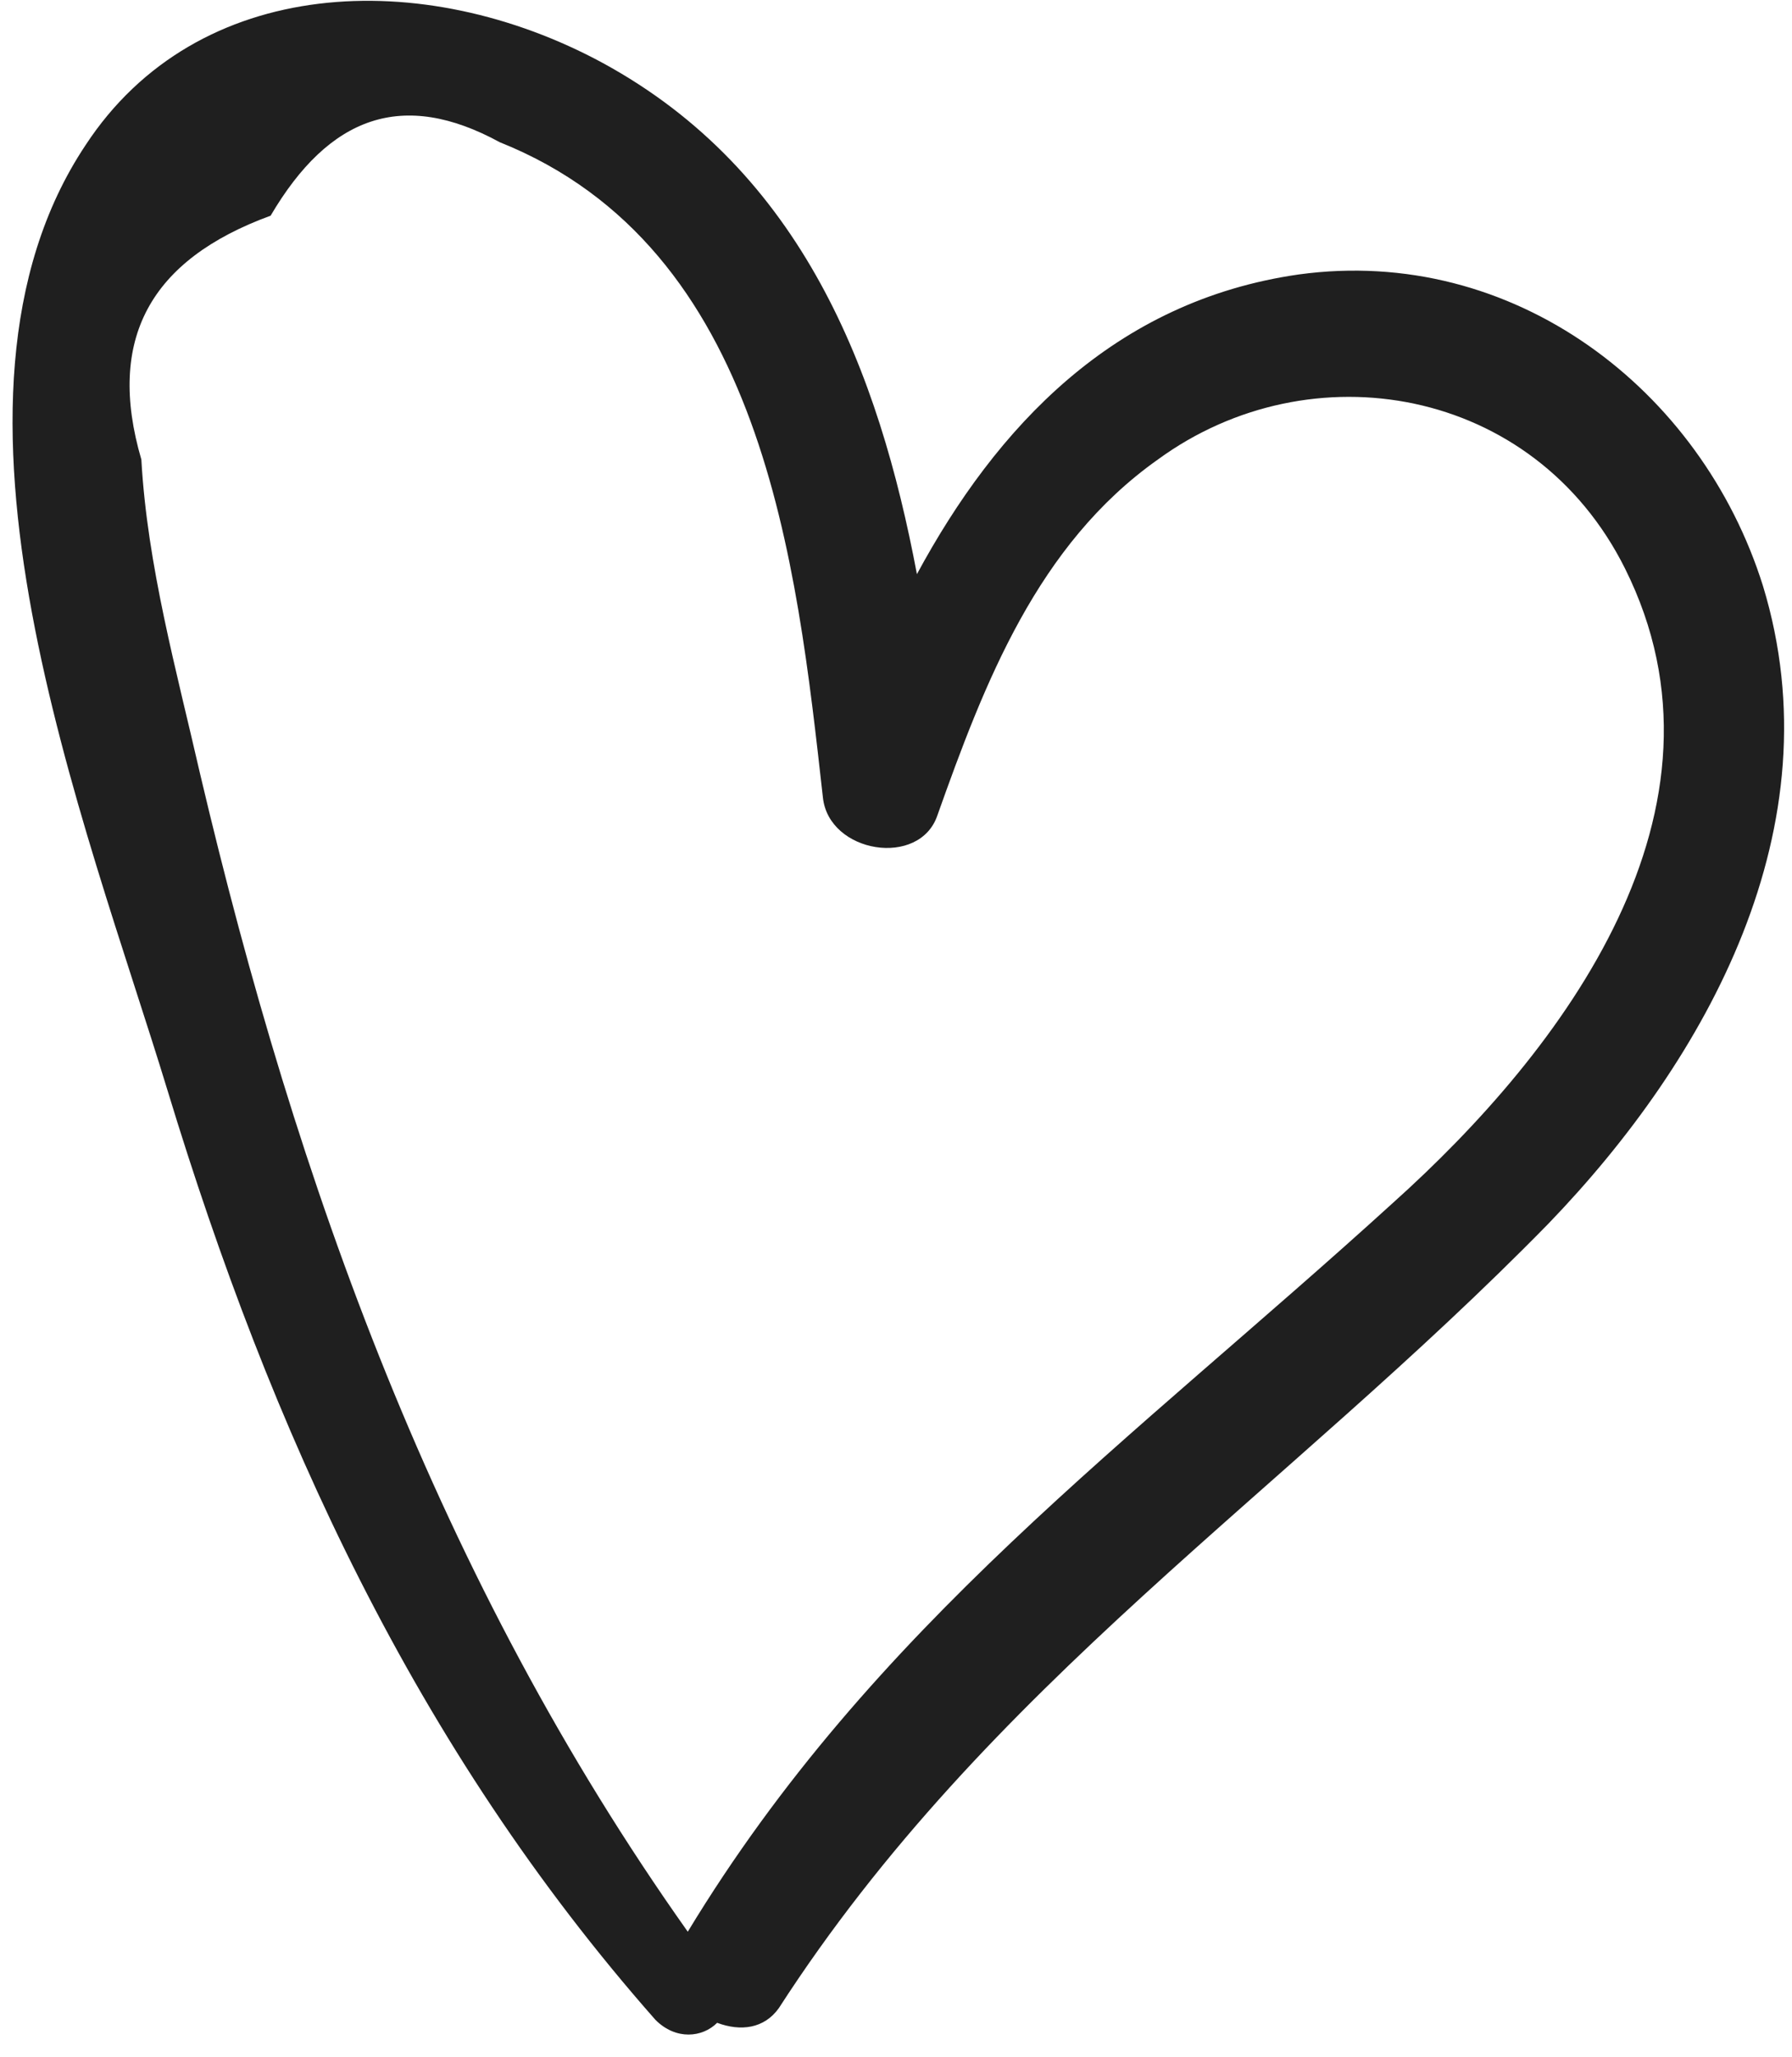 <svg width="61" height="70" fill="none" xmlns="http://www.w3.org/2000/svg"><path d="M52.712 41.64c-9 9.2-19.1 15.7-26.2 26.7-.5.7-1.3.8-2.1.5-.5.5-1.4.6-2.1-.1-8.2-9.3-13.1-20.1-16.6-31.6-2.8-9.2-8.6-23.5-2.8-32.2 3.8-5.8 11.5-6.1 17.6-2.8 6.8 3.7 9.4 10.5 10.7 17.4 2.7-5 6.7-9.3 13-10.2 7.3-1 13.7 3.9 15.8 10.6 2.5 8.2-1.9 16.1-7.3 21.7zm2.6-22.3c-3.1-6.2-10.7-7.5-15.9-3.7-4.1 2.9-5.9 7.6-7.5 12.1-.6 1.8-3.7 1.3-3.9-.6-.9-8-2-18.7-11-22.3-3.3-1.8-5.8-.9-7.8 2.5-4.1 1.5-5.6 4.2-4.4 8.3.2 3.6 1.2 7.2 2 10.7 3.3 14 8.1 27.4 16.6 39.4 6.3-10.4 15.1-16.7 24-24.8 5.8-5.2 12-13.4 7.9-21.6z" fill="#1F1F1F"/></svg>